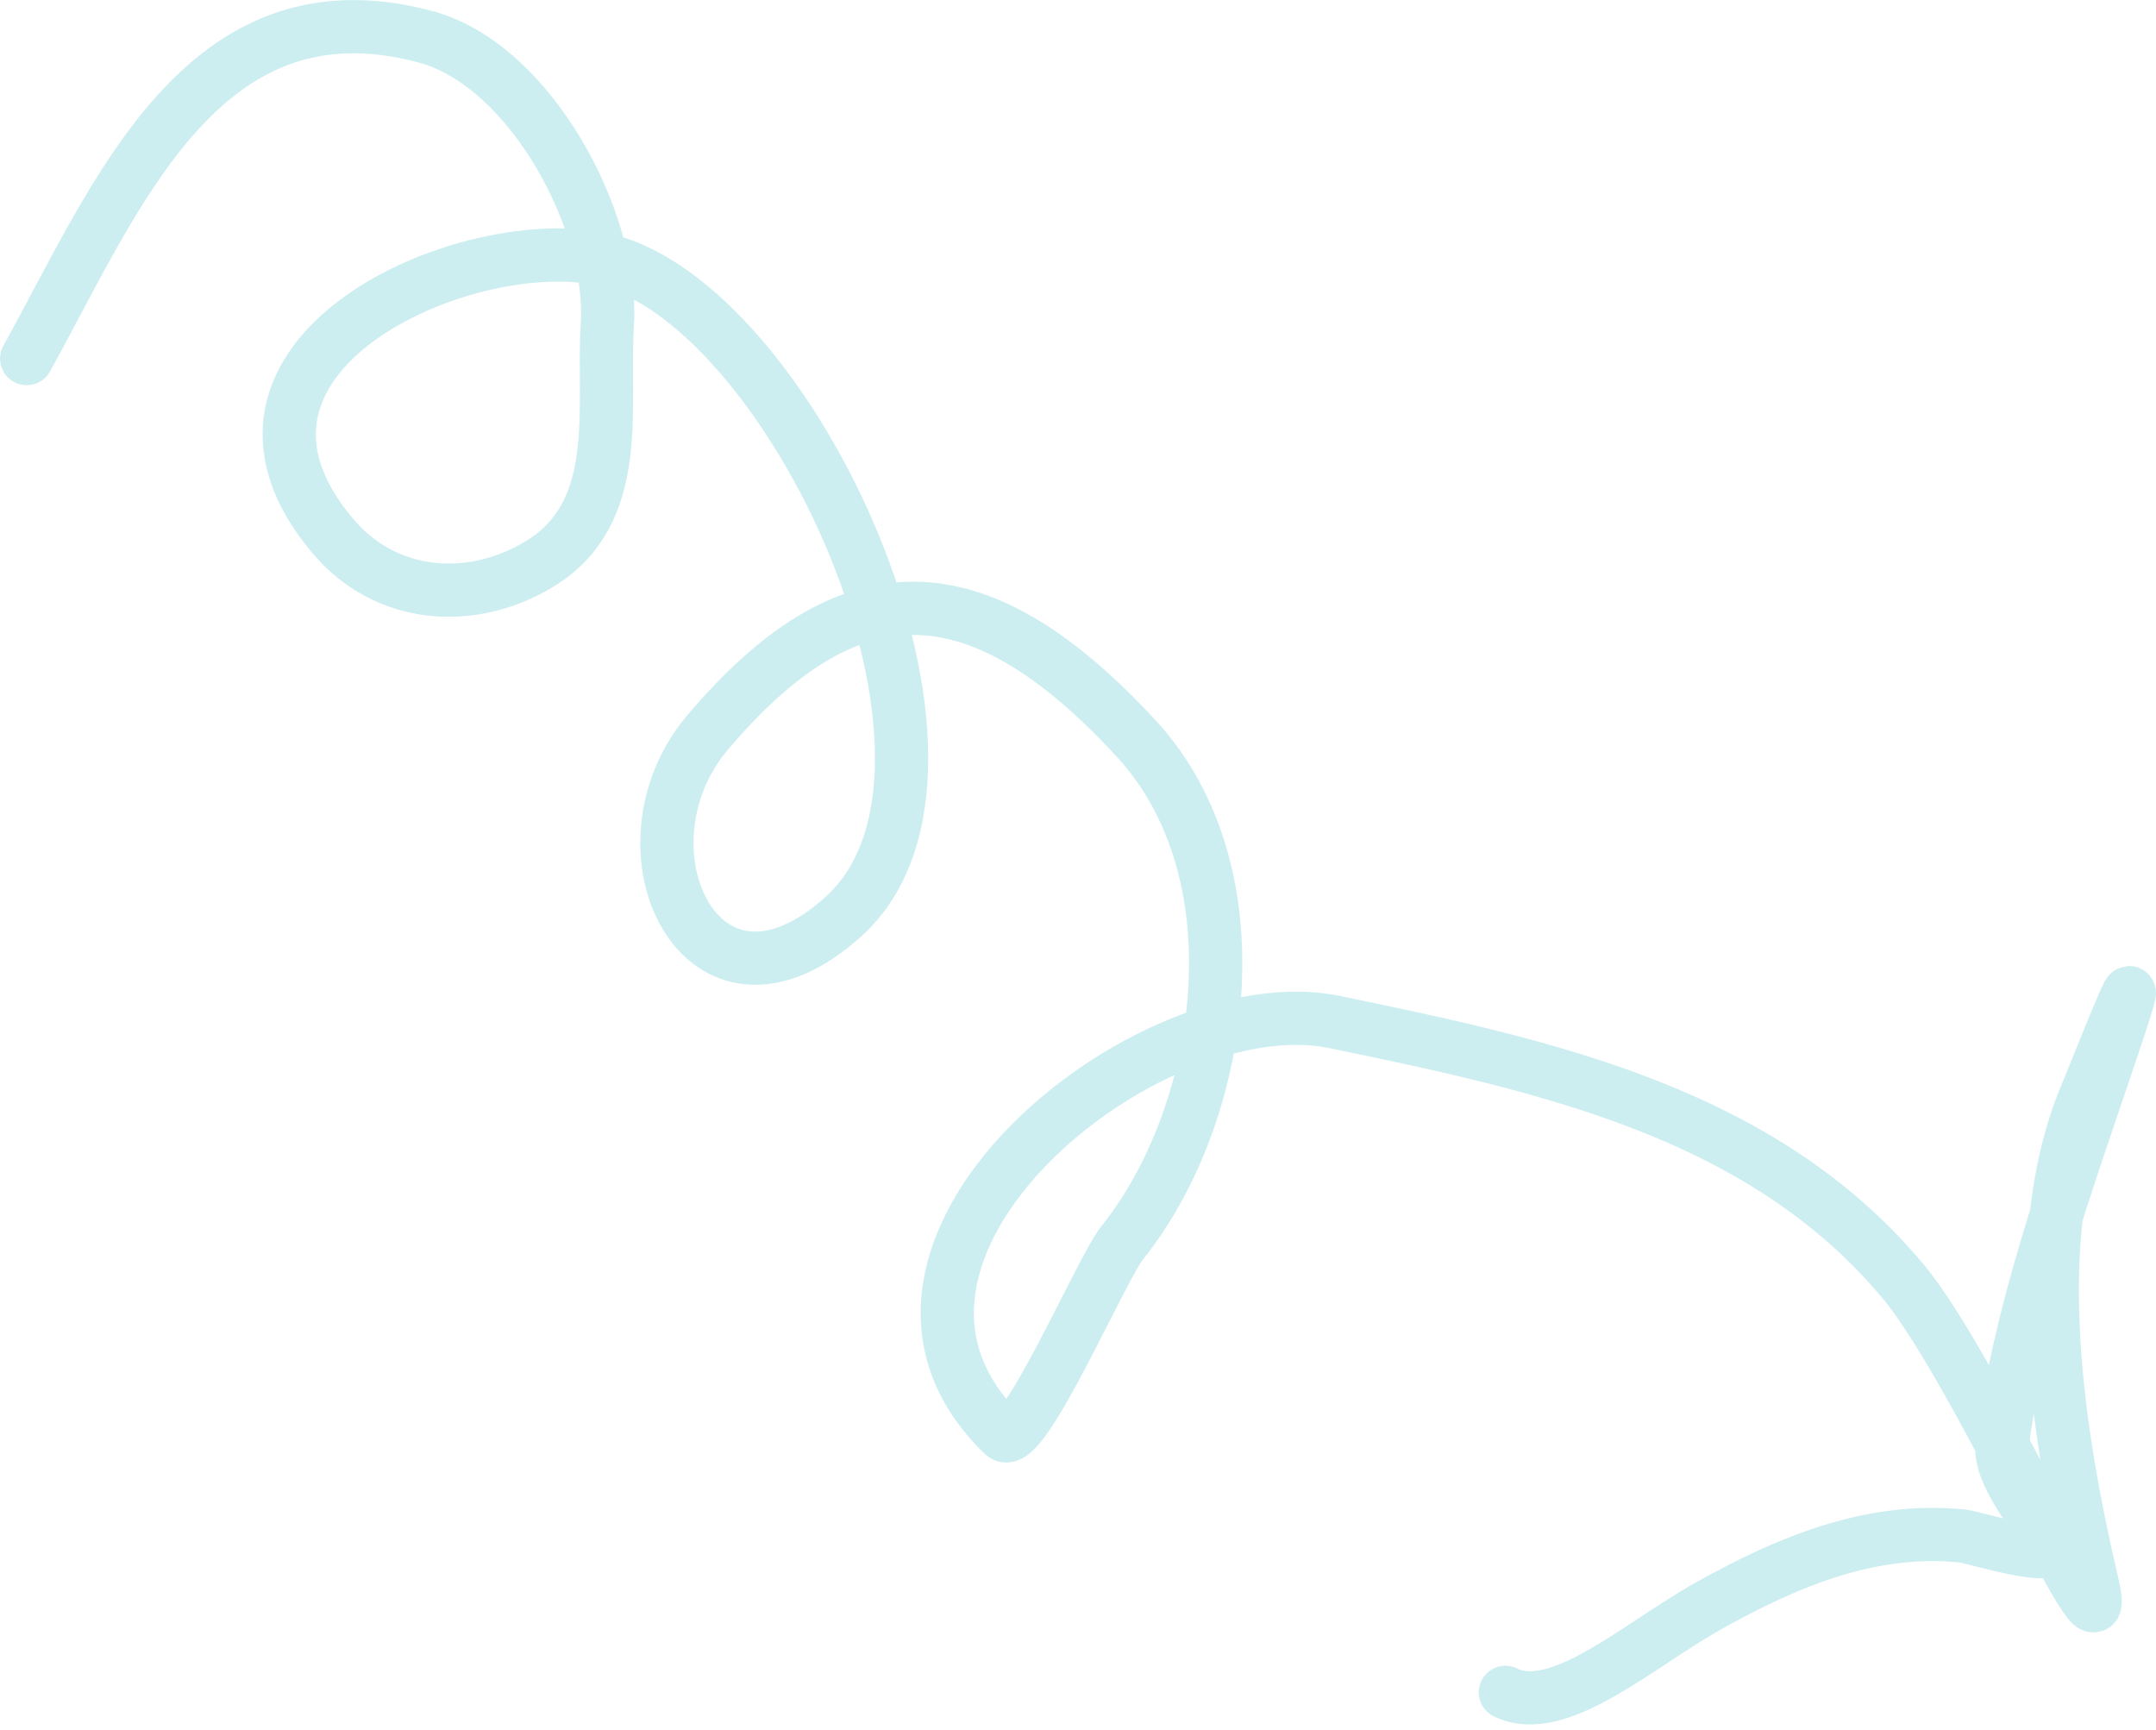 <svg width="162" height="130" viewBox="0 0 162 130" fill="none" xmlns="http://www.w3.org/2000/svg">
<path d="M2.006 26.942C8.79 14.693 15.202 -1.729 31.967 2.763C39.933 4.898 46.123 16.773 45.637 24.323C45.233 30.586 46.972 38.496 40.509 42.395C35.432 45.458 29.016 45.023 25.012 40.282C13.643 26.816 34.652 17.382 45.069 19.442C59.288 22.254 75.765 57.679 63.38 68.867C52.762 78.46 45.775 63.739 53.192 55.008C63.626 42.725 73.223 42.335 85.356 55.472C94.829 65.73 91.98 83.834 84.337 93.358C82.749 95.336 76.807 109.182 75.373 107.794C61.216 94.096 86.296 73.916 100.233 76.785C116.246 80.082 132.411 83.6 142.995 96.275C148.687 103.09 159.192 127.474 157.173 118.827C154.647 108.006 152.222 93.156 156.707 82.377C158.042 79.17 162.056 68.826 158.667 78.867C155.177 89.207 151.861 98.234 150.441 108.502C150.125 110.787 153.094 114.029 154.108 115.967C154.966 117.608 148.286 115.499 147.488 115.416C140.595 114.701 134.296 117.355 128.391 120.654C123.12 123.599 117.087 129.126 113.112 127.16" stroke="#00ADB5" stroke-opacity="0.2" stroke-width="4" stroke-linecap="round" stroke-linejoin="round"/>
</svg>
